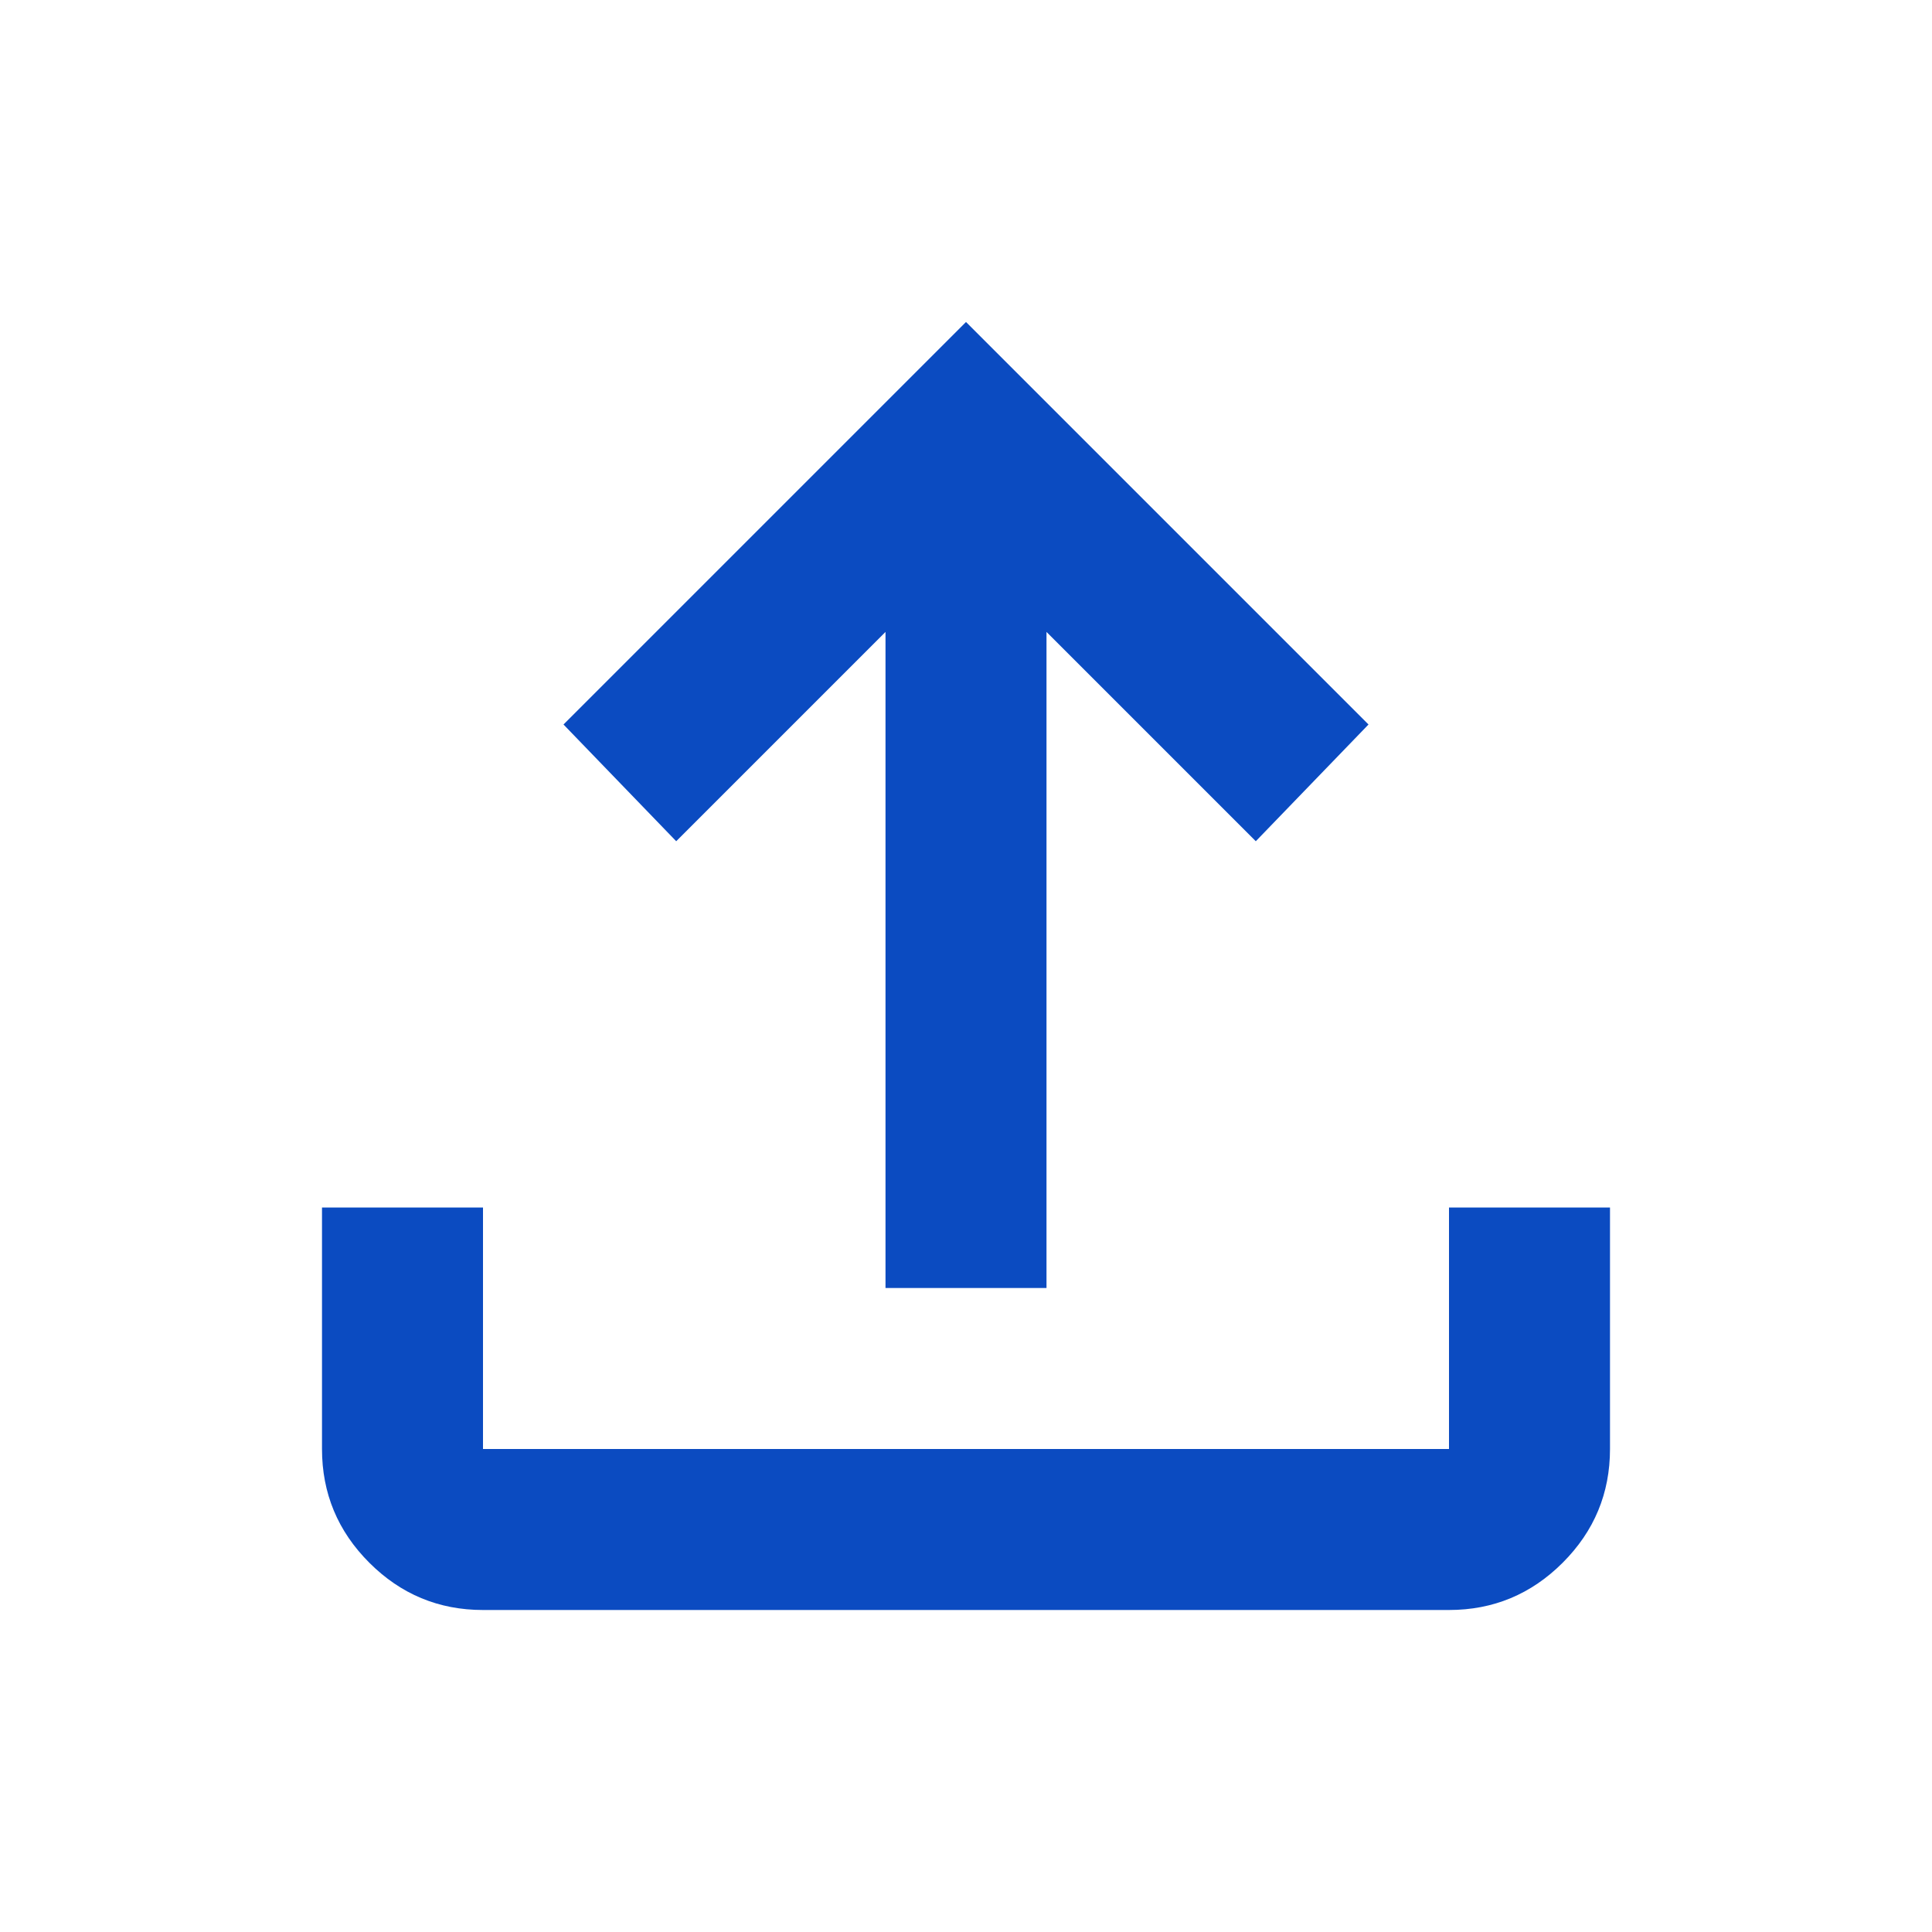 <svg xmlns="http://www.w3.org/2000/svg" height="24px" viewBox="0 -960 960 960" width="24px"
     fill="#0B4BC1">
    <path d="M440-320v-326L336-542l-56-58 200-200 200 200-56 58-104-104v326h-80ZM240-160q-33 0-56.5-23.5T160-240v-120h80v120h480v-120h80v120q0 33-23.5 56.5T720-160H240Z"/>
</svg>